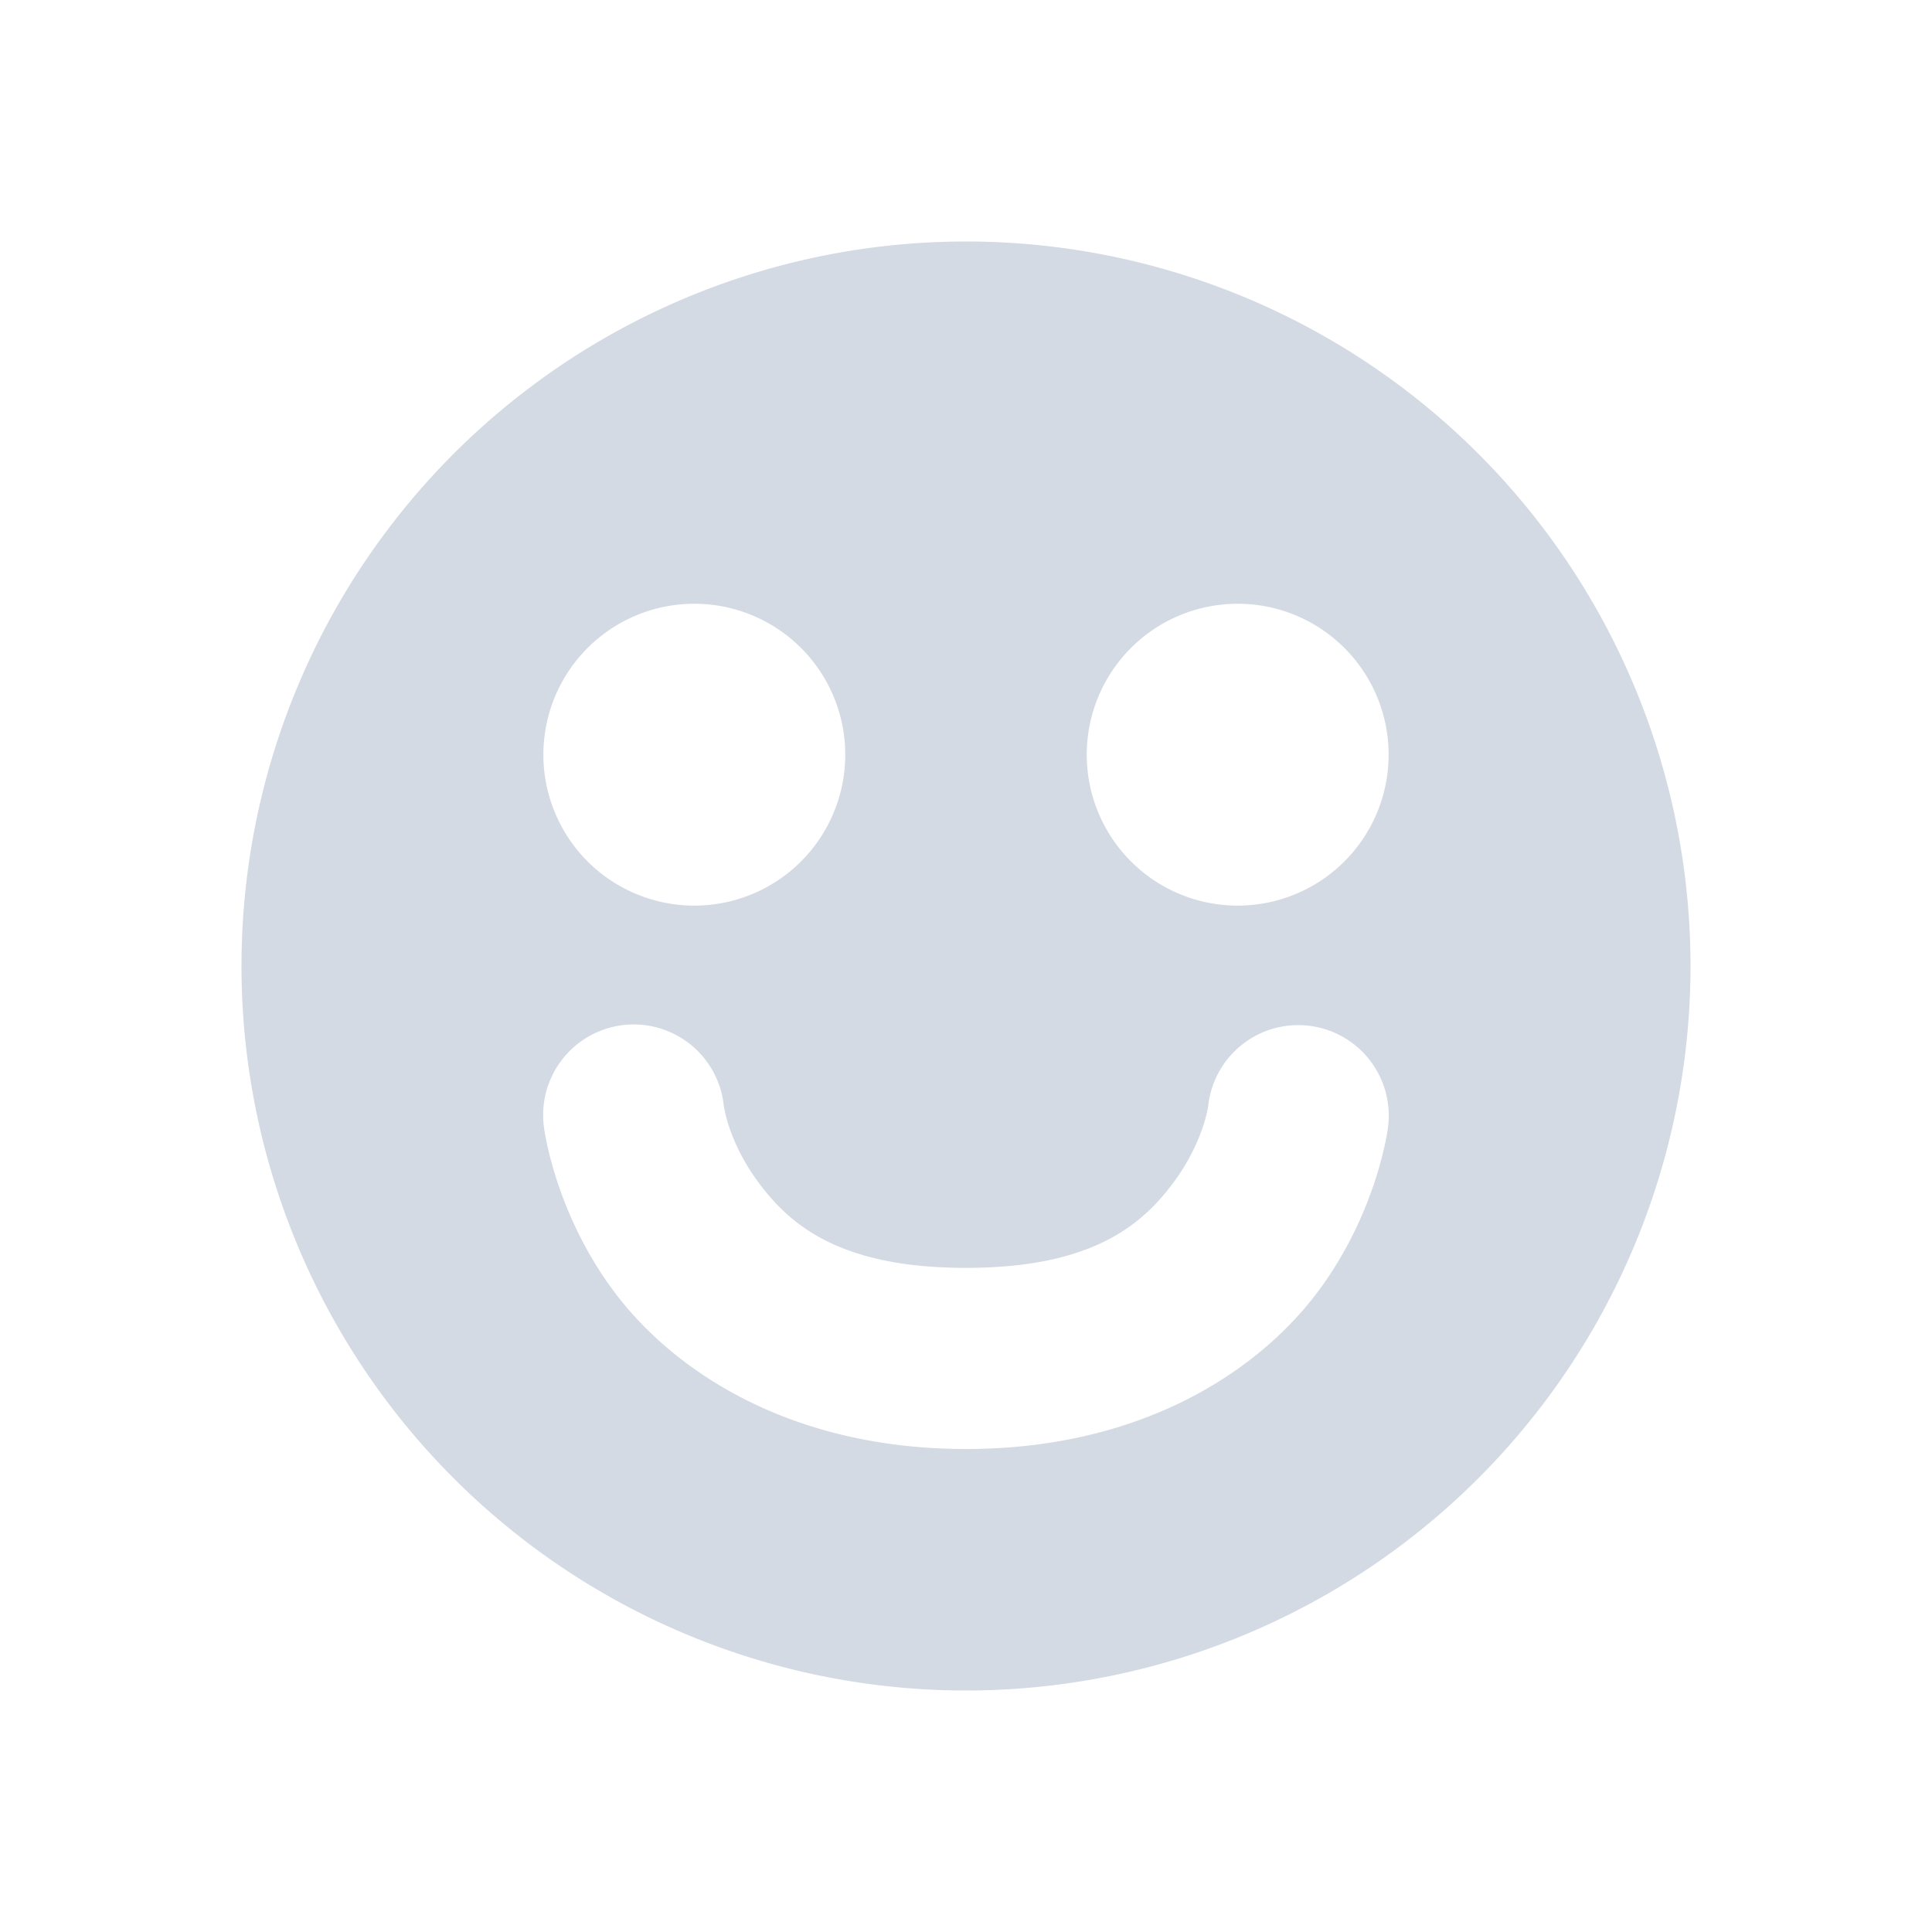 <svg xmlns="http://www.w3.org/2000/svg" width="32" height="32" version="1.1">
 <defs>
  <style id="current-color-scheme" type="text/css">
   .ColorScheme-Background {color:#2f343f; } .ColorScheme-ButtonBackground { color:#444a58; } .ColorScheme-Highlight { color:#5294e2; } .ColorScheme-Text { color:#d3dae3; } .ColorScheme-NegativeText { color:#f44336; } .ColorScheme-PositiveText { color:#4caf50; } .ColorScheme-NeutralText { color:#ff9800; }
  </style>
 </defs>
 <g id="22-22-face-laughing" transform="translate(32,10)">
  <rect style="opacity:0.001" width="22" height="22" x="0" y="0"/>
  <path style="fill:currentColor" class="ColorScheme-Text" d="m 11,3 a 8,8 0 0 0 -8,8 8,8 0 0 0 8,8 8,8 0 0 0 8,-8 8,8 0 0 0 -8,-8 z M 8,7 A 2,2 0 0 1 10,9 2,2 0 0 1 8,11 2,2 0 0 1 6,9 2,2 0 0 1 8,7 Z m 6,0 a 2,2 0 0 1 2,2 2,2 0 0 1 -2,2 2,2 0 0 1 -2,-2 2,2 0 0 1 2,-2 z m -7.062,4.986 a 1,1 0 0 1 0.1,0 1,1 0 0 1 0.953,0.867 c 0,0 0.075,0.506 0.479,1.051 C 8.872,14.449 9.502,15 11,15 c 1.498,0 2.128,-0.551 2.531,-1.096 0.403,-0.545 0.479,-1.051 0.479,-1.051 a 1.001,1.001 0 1 1 1.98,0.293 c 0,0 -0.144,0.994 -0.852,1.949 C 14.431,16.051 13.06,17 11,17 8.94,17 7.569,16.051 6.861,15.096 6.154,14.14 6.01,13.146 6.01,13.146 A 1,1 0 0 1 6.938,11.986 Z"/>
 </g>
 <g id="face-laughing">
  <rect style="opacity:0.001" width="32" height="32" x="0" y="0"/>
  <path style="fill:currentColor" class="ColorScheme-Text" d="M 16 4 A 12 12 0 0 0 4 16 A 12 12 0 0 0 16 28 A 12 12 0 0 0 28 16 A 12 12 0 0 0 16 4 z M 11.5 10 A 2.5 2.5 0 0 1 14 12.5 A 2.5 2.5 0 0 1 11.5 15 A 2.5 2.5 0 0 1 9 12.5 A 2.5 2.5 0 0 1 11.5 10 z M 20.5 10 A 2.5 2.5 0 0 1 23 12.5 A 2.5 2.5 0 0 1 20.5 15 A 2.5 2.5 0 0 1 18 12.5 A 2.5 2.5 0 0 1 20.5 10 z M 10.449 16.969 A 1.5 1.5 0 0 1 11.988 18.314 C 11.988 18.314 12.064 18.92 12.574 19.6 C 13.084 20.28 13.9 21 16 21 C 18.1 21 18.916 20.28 19.426 19.6 C 19.936 18.92 20.012 18.314 20.012 18.314 A 1.5 1.5 0 0 1 21.516 16.979 A 1.5 1.5 0 0 1 22.988 18.686 C 22.988 18.686 22.814 20.08 21.824 21.4 C 20.834 22.72 18.9 24 16 24 C 13.1 24 11.166 22.72 10.176 21.4 C 9.186 20.08 9.012 18.686 9.012 18.686 A 1.5 1.5 0 0 1 10.449 16.969 z"/>
 </g>
</svg>
